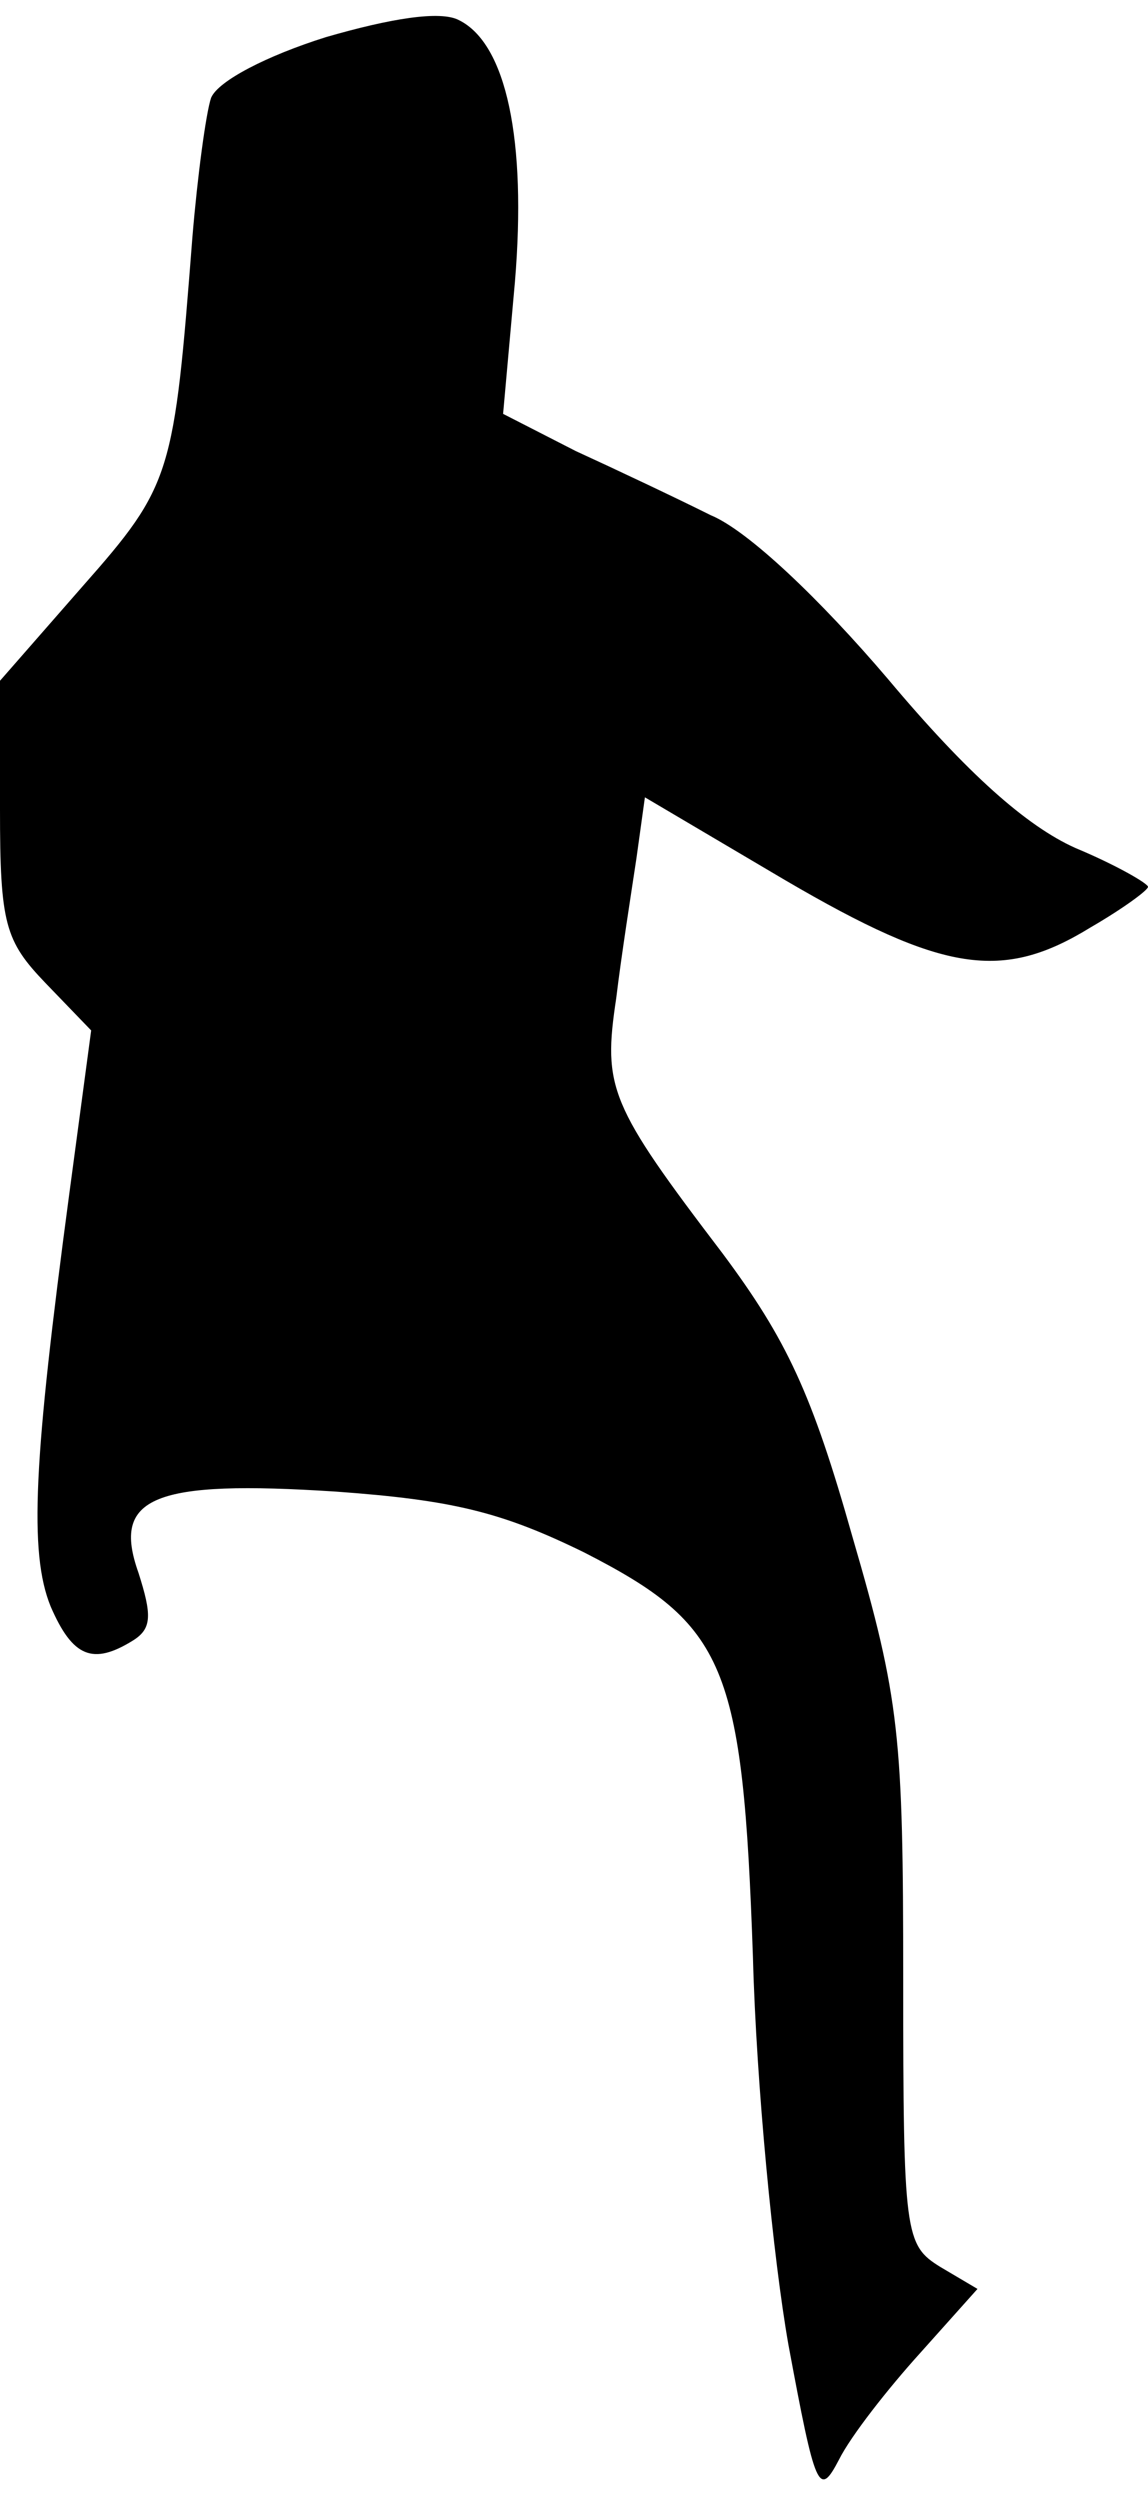 <?xml version="1.0" standalone="no"?>
<!DOCTYPE svg PUBLIC "-//W3C//DTD SVG 20010904//EN"
 "http://www.w3.org/TR/2001/REC-SVG-20010904/DTD/svg10.dtd">
<svg version="1.0" xmlns="http://www.w3.org/2000/svg"
 width="68pt" height="148pt" viewBox="0 0 68 148"
 preserveAspectRatio="xMidYMid meet">
<g transform="translate(0,148) scale(0.1,-0.1)"
fill="#000000" stroke="none">
<path fill="#000000" stroke="none" d="M193 1458 c-35 -11 -64 -26 -68 -36 -3
-9 -8 -46 -11 -82 -11 -141 -12 -147 -65 -207 l-49 -56 0 -76 c0 -68 3 -78 27
-103 l27 -28 -13 -97 c-21 -157 -24 -212 -11 -244 13 -30 25 -35 49 -20 11 7
11 15 3 40 -16 45 9 55 117 48 69 -5 98 -12 147 -36 84 -43 94 -66 100 -240 2
-75 12 -178 21 -229 16 -86 18 -91 30 -68 7 14 29 42 48 63 l34 38 -22 13
c-21 13 -22 19 -22 170 0 144 -2 166 -30 262 -24 85 -39 117 -77 168 -67 88
-71 98 -63 151 3 25 9 63 12 83 l5 36 83 -49 c94 -55 129 -60 181 -28 19 11
34 22 34 24 0 2 -19 13 -43 23 -29 13 -64 44 -111 100 -40 47 -83 88 -105 97
-20 10 -56 27 -80 38 l-43 22 7 78 c7 84 -5 141 -33 155 -11 6 -41 1 -79 -10z"/>
</g>
</svg>
